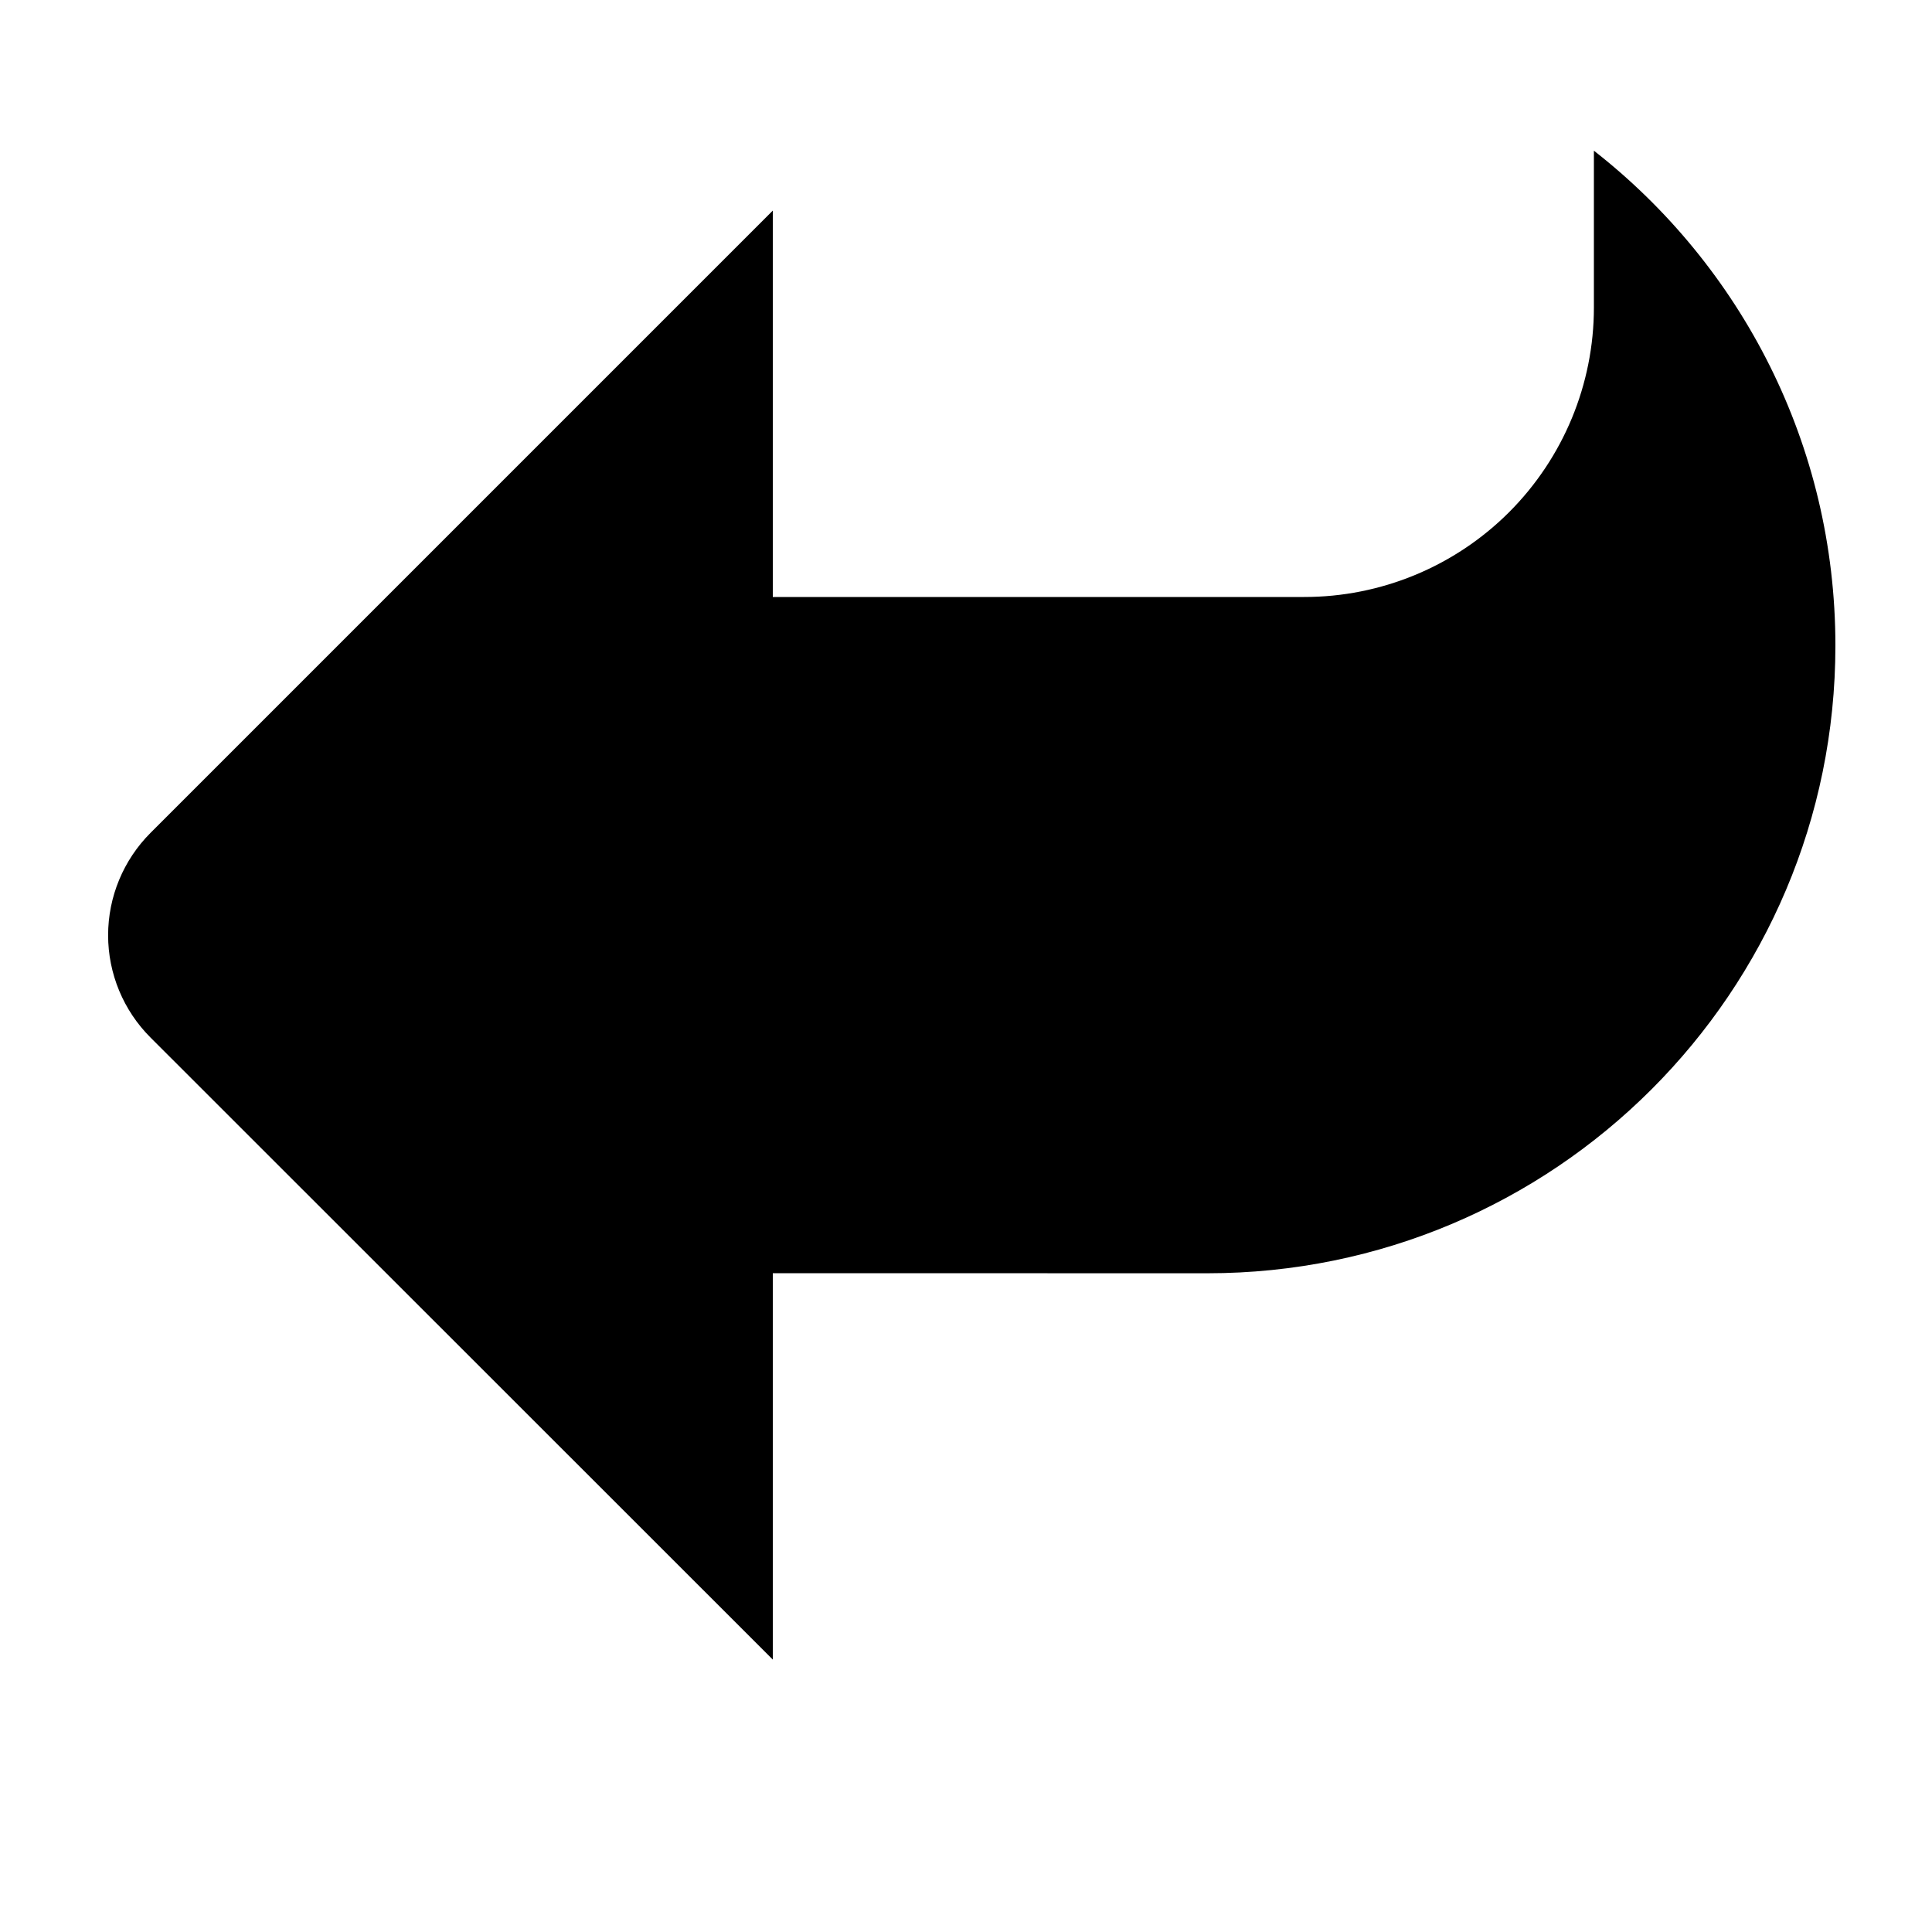 <?xml version="1.0" encoding="UTF-8"?>
<svg width="24px" height="24px" viewBox="0 0 24 24" version="1.1" xmlns="http://www.w3.org/2000/svg" xmlns:xlink="http://www.w3.org/1999/xlink">
    <title>icons/functional_UI/E-M/mdpi/ic_Incoming</title>
    <g id="icons/functional_UI/E-M/ic_Incoming" stroke="none" stroke-width="1" fill="none" fill-rule="evenodd">
        <path d="M14.999,15.817 L9.6,15.816 L9.6,20.616 L1.871,12.89 C1.533,12.553 1.343,12.095 1.343,11.618 C1.343,11.141 1.533,10.683 1.871,10.345 L9.6,2.616 L9.6,7.416 L16.2,7.416 C17.154,7.417 18.07,7.038 18.745,6.364 C19.42,5.689 19.8,4.774 19.8,3.82 L19.8,1.872 C21.626,3.299 22.8,5.522 22.8,8.019 C22.8,12.326 19.307,15.817 14.999,15.817 Z" fill="#000000"></path>
    </g>
</svg>